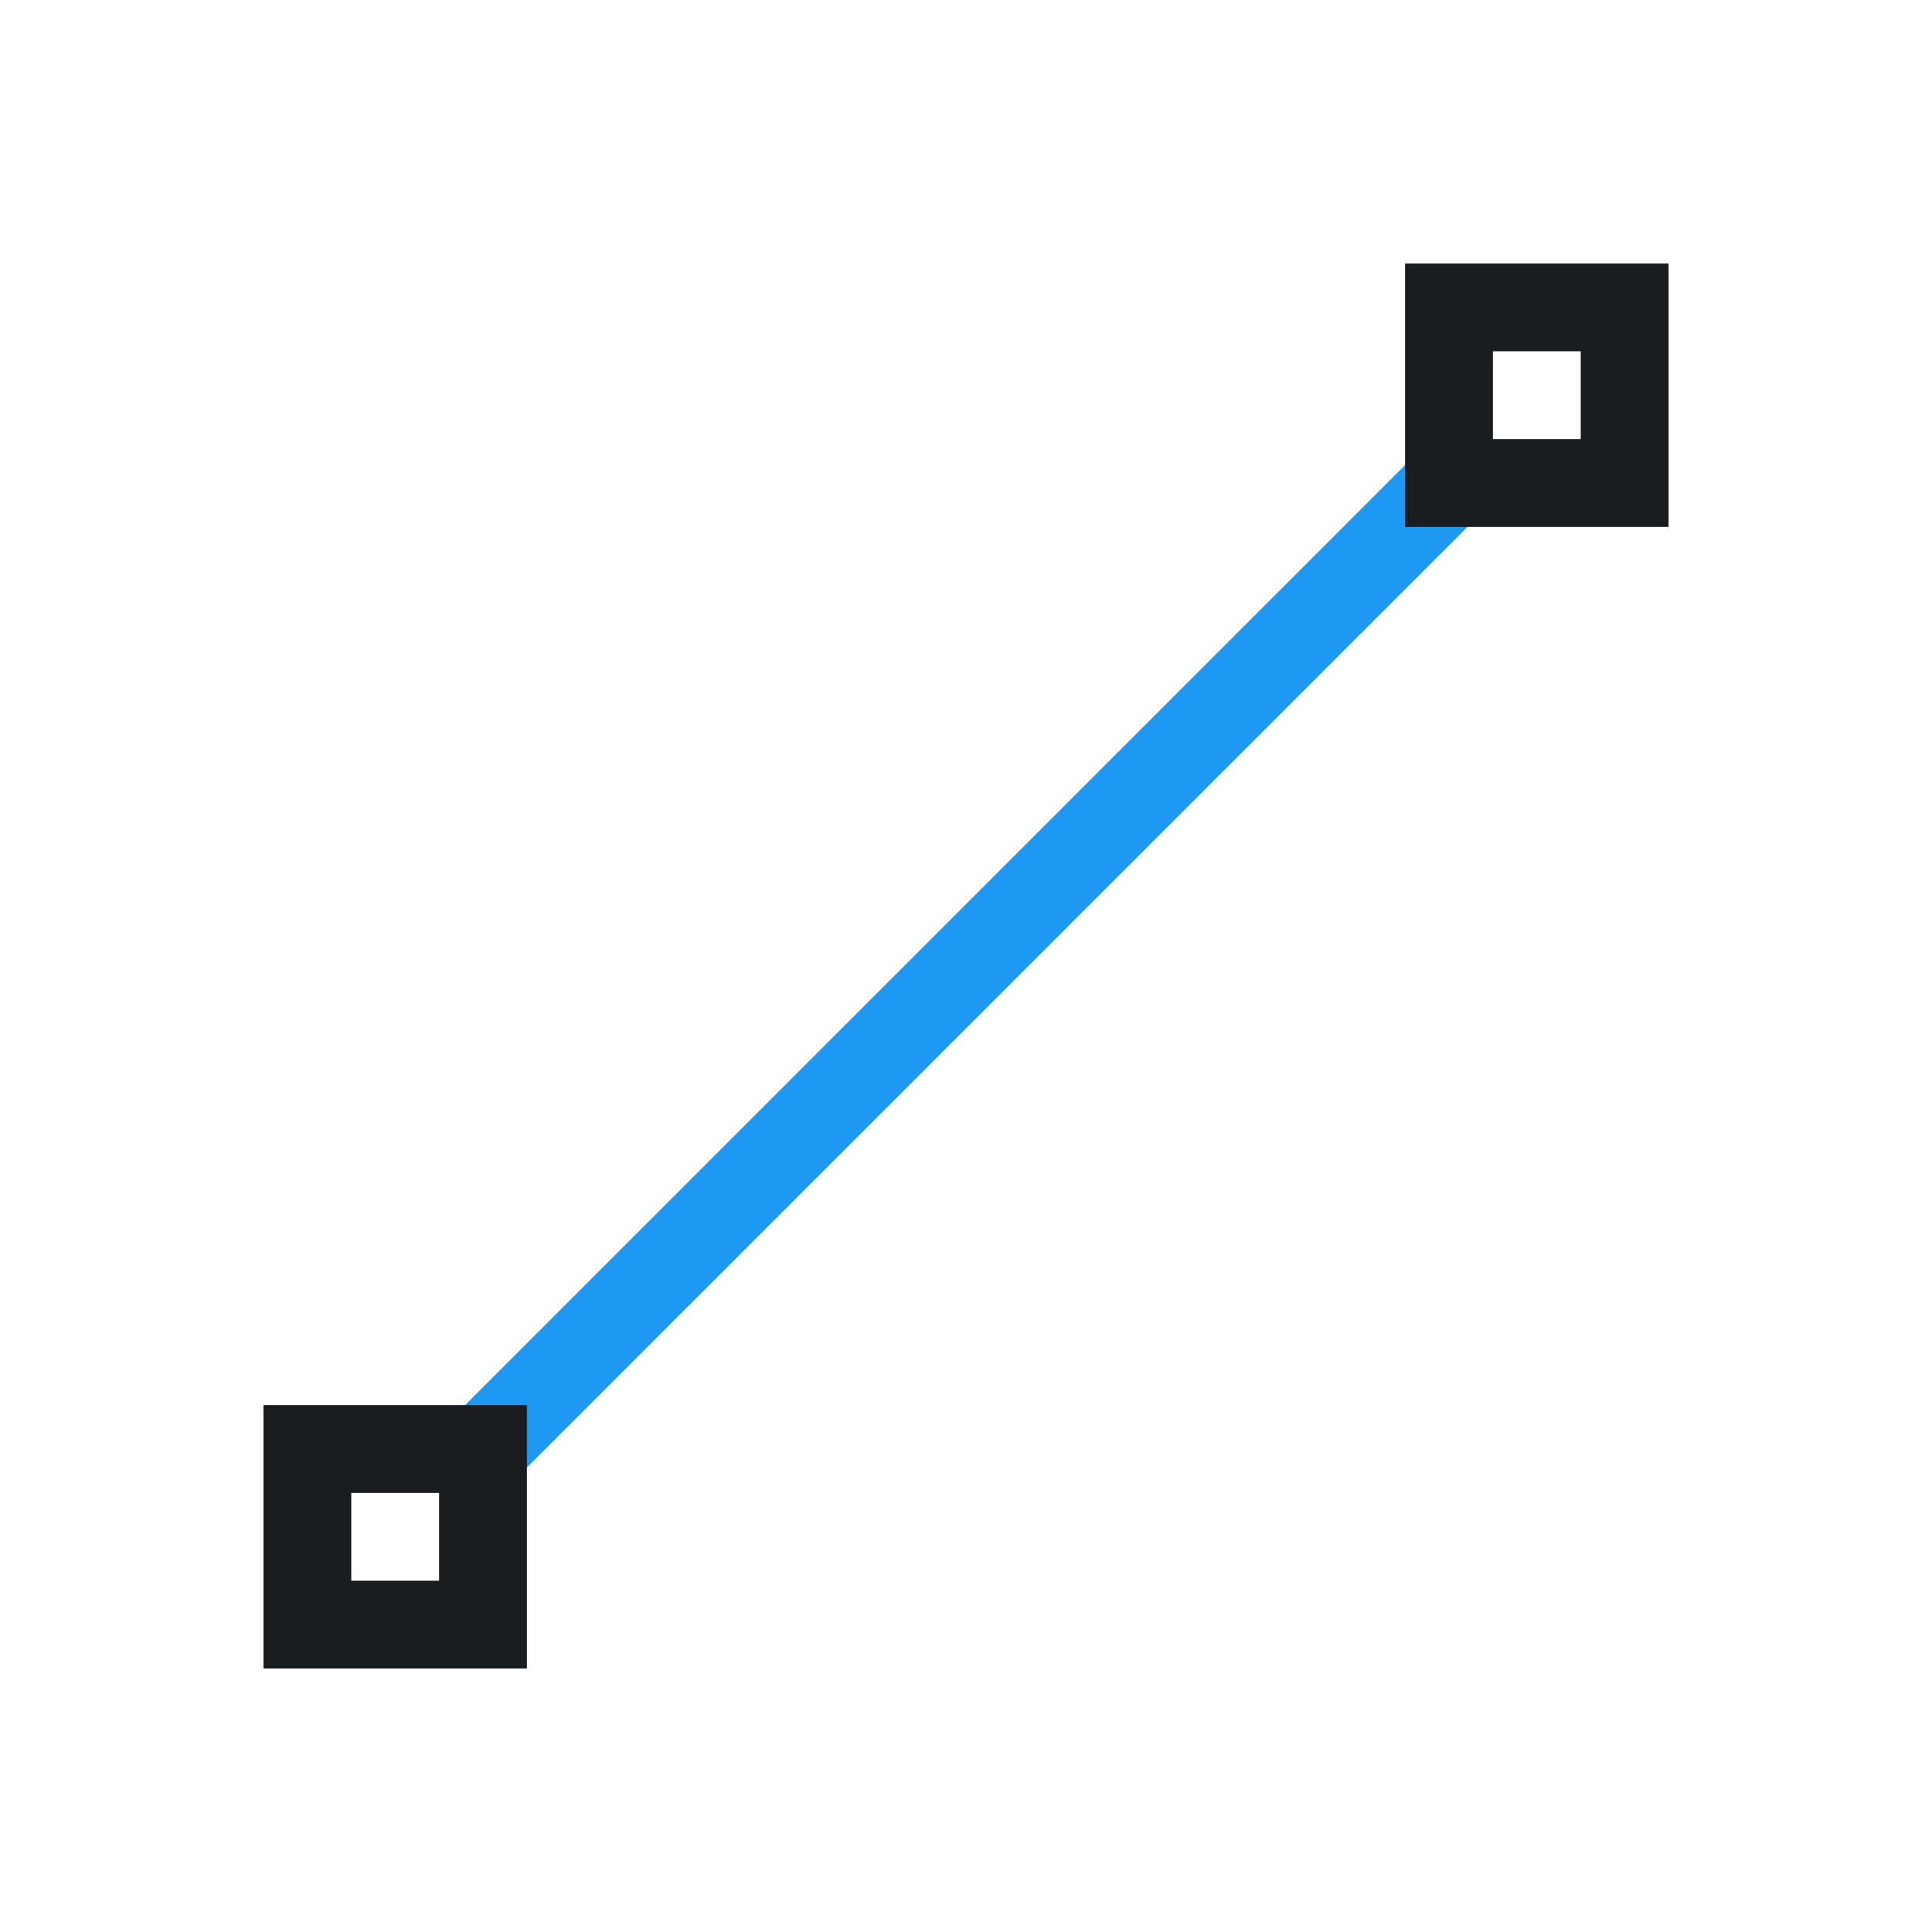 <svg xmlns="http://www.w3.org/2000/svg" viewBox="0 0 22 22"><g transform="translate(0-1030.36)"><path d="m16.646 1035.01l-12 12 .707.707 12-12-.707-.707" shape-rendering="auto" mix-blend-mode="normal" color-interpolation-filters="linearRGB" isolation="auto" white-space="normal" fill="#1d99f3" solid-opacity="1" image-rendering="auto" solid-color="#000000" color="#000" fill-rule="evenodd" color-rendering="auto" color-interpolation="sRGB"/><g fill="#1A1D20"><path transform="translate(-1 1029.36)" d="m17 4v3h3v-3h-3m1 1h1v1h-1v-1"/><path d="m3 1046.36v3h3v-3h-3m1 1h1v1h-1v-1"/></g></g></svg>